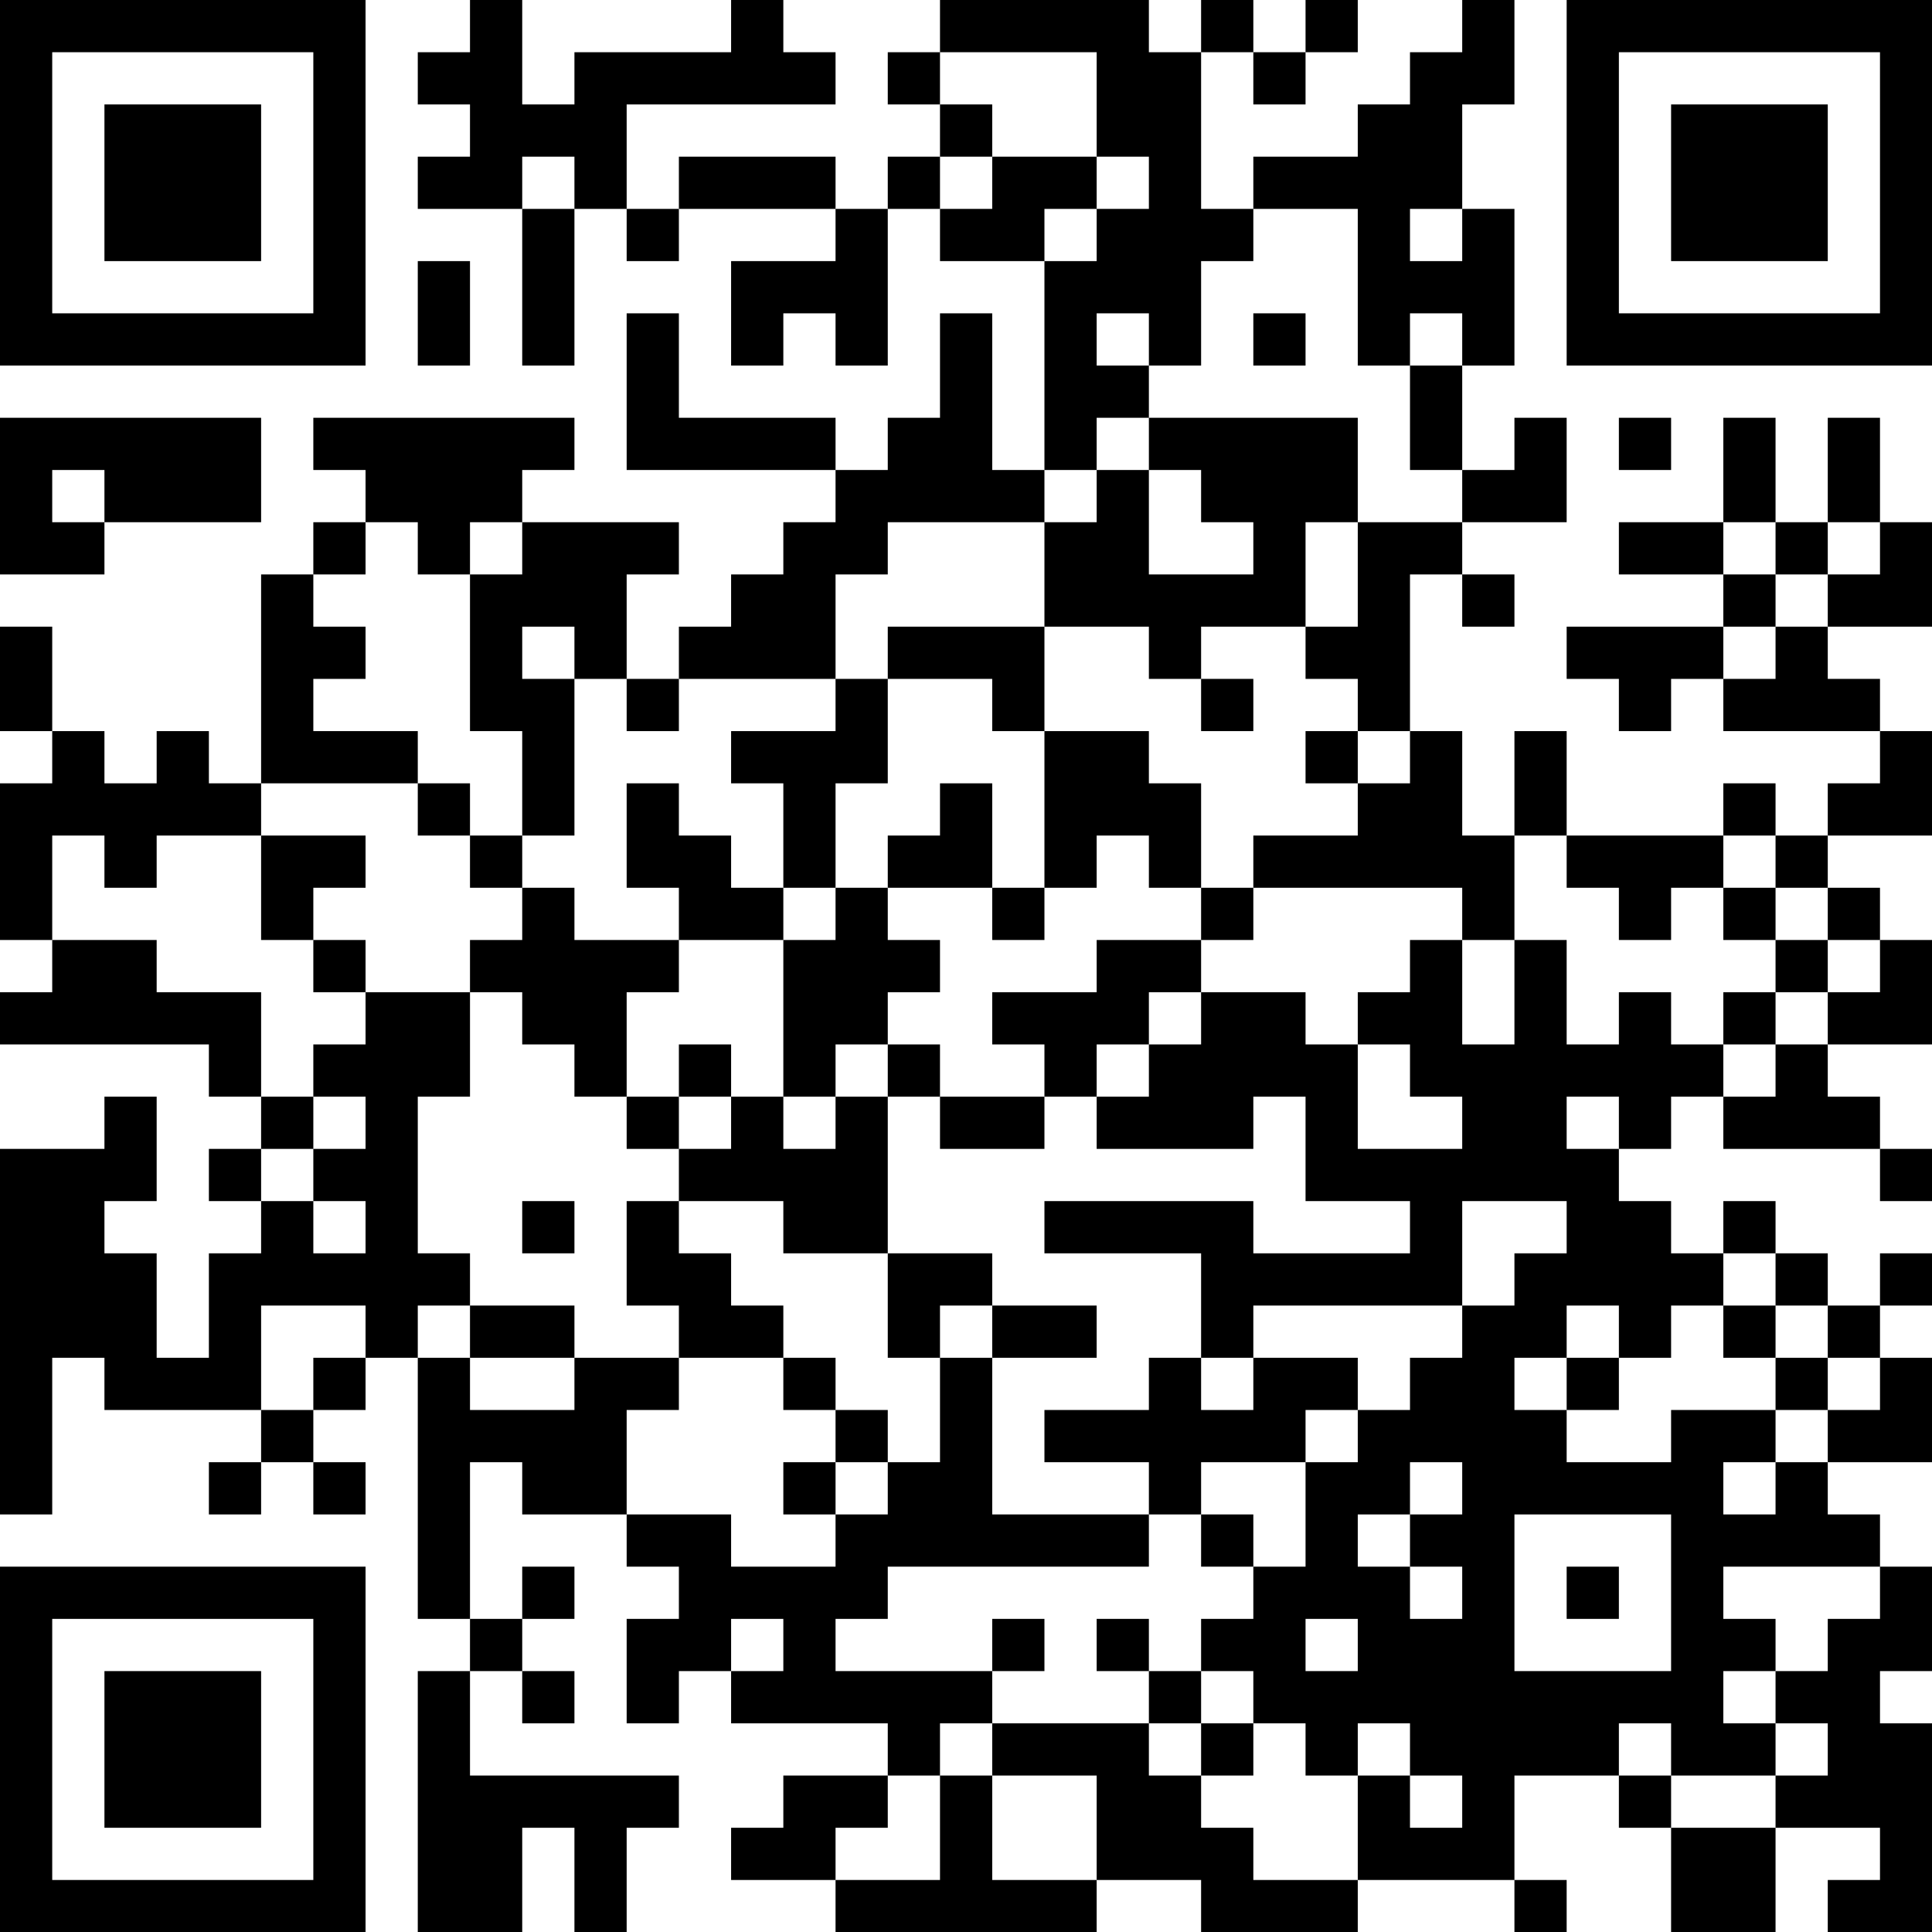 <?xml version="1.0" encoding="UTF-8"?>
<svg xmlns="http://www.w3.org/2000/svg" version="1.1" width="100" height="100" viewBox="0 0 100 100"><rect x="0" y="0" width="100" height="100" fill="#ffffff"/><g transform="scale(2.703)"><g transform="translate(0,0)"><path fill-rule="evenodd" d="M9 0L9 1L8 1L8 2L9 2L9 3L8 3L8 4L10 4L10 7L11 7L11 4L12 4L12 5L13 5L13 4L16 4L16 5L14 5L14 7L15 7L15 6L16 6L16 7L17 7L17 4L18 4L18 5L20 5L20 9L19 9L19 6L18 6L18 8L17 8L17 9L16 9L16 8L13 8L13 6L12 6L12 9L16 9L16 10L15 10L15 11L14 11L14 12L13 12L13 13L12 13L12 11L13 11L13 10L10 10L10 9L11 9L11 8L6 8L6 9L7 9L7 10L6 10L6 11L5 11L5 15L4 15L4 14L3 14L3 15L2 15L2 14L1 14L1 12L0 12L0 14L1 14L1 15L0 15L0 18L1 18L1 19L0 19L0 20L4 20L4 21L5 21L5 22L4 22L4 23L5 23L5 24L4 24L4 26L3 26L3 24L2 24L2 23L3 23L3 21L2 21L2 22L0 22L0 29L1 29L1 26L2 26L2 27L5 27L5 28L4 28L4 29L5 29L5 28L6 28L6 29L7 29L7 28L6 28L6 27L7 27L7 26L8 26L8 31L9 31L9 32L8 32L8 37L10 37L10 35L11 35L11 37L12 37L12 35L13 35L13 34L9 34L9 32L10 32L10 33L11 33L11 32L10 32L10 31L11 31L11 30L10 30L10 31L9 31L9 28L10 28L10 29L12 29L12 30L13 30L13 31L12 31L12 33L13 33L13 32L14 32L14 33L17 33L17 34L15 34L15 35L14 35L14 36L16 36L16 37L21 37L21 36L23 36L23 37L26 37L26 36L29 36L29 37L30 37L30 36L29 36L29 34L31 34L31 35L32 35L32 37L34 37L34 35L36 35L36 36L35 36L35 37L37 37L37 33L36 33L36 32L37 32L37 30L36 30L36 29L35 29L35 28L37 28L37 26L36 26L36 25L37 25L37 24L36 24L36 25L35 25L35 24L34 24L34 23L33 23L33 24L32 24L32 23L31 23L31 22L32 22L32 21L33 21L33 22L36 22L36 23L37 23L37 22L36 22L36 21L35 21L35 20L37 20L37 18L36 18L36 17L35 17L35 16L37 16L37 14L36 14L36 13L35 13L35 12L37 12L37 10L36 10L36 8L35 8L35 10L34 10L34 8L33 8L33 10L31 10L31 11L33 11L33 12L30 12L30 13L31 13L31 14L32 14L32 13L33 13L33 14L36 14L36 15L35 15L35 16L34 16L34 15L33 15L33 16L30 16L30 14L29 14L29 16L28 16L28 14L27 14L27 11L28 11L28 12L29 12L29 11L28 11L28 10L30 10L30 8L29 8L29 9L28 9L28 7L29 7L29 4L28 4L28 2L29 2L29 0L28 0L28 1L27 1L27 2L26 2L26 3L24 3L24 4L23 4L23 1L24 1L24 2L25 2L25 1L26 1L26 0L25 0L25 1L24 1L24 0L23 0L23 1L22 1L22 0L18 0L18 1L17 1L17 2L18 2L18 3L17 3L17 4L16 4L16 3L13 3L13 4L12 4L12 2L16 2L16 1L15 1L15 0L14 0L14 1L11 1L11 2L10 2L10 0ZM18 1L18 2L19 2L19 3L18 3L18 4L19 4L19 3L21 3L21 4L20 4L20 5L21 5L21 4L22 4L22 3L21 3L21 1ZM10 3L10 4L11 4L11 3ZM24 4L24 5L23 5L23 7L22 7L22 6L21 6L21 7L22 7L22 8L21 8L21 9L20 9L20 10L17 10L17 11L16 11L16 13L13 13L13 14L12 14L12 13L11 13L11 12L10 12L10 13L11 13L11 16L10 16L10 14L9 14L9 11L10 11L10 10L9 10L9 11L8 11L8 10L7 10L7 11L6 11L6 12L7 12L7 13L6 13L6 14L8 14L8 15L5 15L5 16L3 16L3 17L2 17L2 16L1 16L1 18L3 18L3 19L5 19L5 21L6 21L6 22L5 22L5 23L6 23L6 24L7 24L7 23L6 23L6 22L7 22L7 21L6 21L6 20L7 20L7 19L9 19L9 21L8 21L8 24L9 24L9 25L8 25L8 26L9 26L9 27L11 27L11 26L13 26L13 27L12 27L12 29L14 29L14 30L16 30L16 29L17 29L17 28L18 28L18 26L19 26L19 29L22 29L22 30L17 30L17 31L16 31L16 32L19 32L19 33L18 33L18 34L17 34L17 35L16 35L16 36L18 36L18 34L19 34L19 36L21 36L21 34L19 34L19 33L22 33L22 34L23 34L23 35L24 35L24 36L26 36L26 34L27 34L27 35L28 35L28 34L27 34L27 33L26 33L26 34L25 34L25 33L24 33L24 32L23 32L23 31L24 31L24 30L25 30L25 28L26 28L26 27L27 27L27 26L28 26L28 25L29 25L29 24L30 24L30 23L28 23L28 25L24 25L24 26L23 26L23 24L20 24L20 23L24 23L24 24L27 24L27 23L25 23L25 21L24 21L24 22L21 22L21 21L22 21L22 20L23 20L23 19L25 19L25 20L26 20L26 22L28 22L28 21L27 21L27 20L26 20L26 19L27 19L27 18L28 18L28 20L29 20L29 18L30 18L30 20L31 20L31 19L32 19L32 20L33 20L33 21L34 21L34 20L35 20L35 19L36 19L36 18L35 18L35 17L34 17L34 16L33 16L33 17L32 17L32 18L31 18L31 17L30 17L30 16L29 16L29 18L28 18L28 17L24 17L24 16L26 16L26 15L27 15L27 14L26 14L26 13L25 13L25 12L26 12L26 10L28 10L28 9L27 9L27 7L28 7L28 6L27 6L27 7L26 7L26 4ZM27 4L27 5L28 5L28 4ZM8 5L8 7L9 7L9 5ZM24 6L24 7L25 7L25 6ZM0 8L0 11L2 11L2 10L5 10L5 8ZM22 8L22 9L21 9L21 10L20 10L20 12L17 12L17 13L16 13L16 14L14 14L14 15L15 15L15 17L14 17L14 16L13 16L13 15L12 15L12 17L13 17L13 18L11 18L11 17L10 17L10 16L9 16L9 15L8 15L8 16L9 16L9 17L10 17L10 18L9 18L9 19L10 19L10 20L11 20L11 21L12 21L12 22L13 22L13 23L12 23L12 25L13 25L13 26L15 26L15 27L16 27L16 28L15 28L15 29L16 29L16 28L17 28L17 27L16 27L16 26L15 26L15 25L14 25L14 24L13 24L13 23L15 23L15 24L17 24L17 26L18 26L18 25L19 25L19 26L21 26L21 25L19 25L19 24L17 24L17 21L18 21L18 22L20 22L20 21L21 21L21 20L22 20L22 19L23 19L23 18L24 18L24 17L23 17L23 15L22 15L22 14L20 14L20 12L22 12L22 13L23 13L23 14L24 14L24 13L23 13L23 12L25 12L25 10L26 10L26 8ZM31 8L31 9L32 9L32 8ZM1 9L1 10L2 10L2 9ZM22 9L22 11L24 11L24 10L23 10L23 9ZM33 10L33 11L34 11L34 12L33 12L33 13L34 13L34 12L35 12L35 11L36 11L36 10L35 10L35 11L34 11L34 10ZM17 13L17 15L16 15L16 17L15 17L15 18L13 18L13 19L12 19L12 21L13 21L13 22L14 22L14 21L15 21L15 22L16 22L16 21L17 21L17 20L18 20L18 21L20 21L20 20L19 20L19 19L21 19L21 18L23 18L23 17L22 17L22 16L21 16L21 17L20 17L20 14L19 14L19 13ZM25 14L25 15L26 15L26 14ZM18 15L18 16L17 16L17 17L16 17L16 18L15 18L15 21L16 21L16 20L17 20L17 19L18 19L18 18L17 18L17 17L19 17L19 18L20 18L20 17L19 17L19 15ZM5 16L5 18L6 18L6 19L7 19L7 18L6 18L6 17L7 17L7 16ZM33 17L33 18L34 18L34 19L33 19L33 20L34 20L34 19L35 19L35 18L34 18L34 17ZM13 20L13 21L14 21L14 20ZM30 21L30 22L31 22L31 21ZM10 23L10 24L11 24L11 23ZM33 24L33 25L32 25L32 26L31 26L31 25L30 25L30 26L29 26L29 27L30 27L30 28L32 28L32 27L34 27L34 28L33 28L33 29L34 29L34 28L35 28L35 27L36 27L36 26L35 26L35 25L34 25L34 24ZM5 25L5 27L6 27L6 26L7 26L7 25ZM9 25L9 26L11 26L11 25ZM33 25L33 26L34 26L34 27L35 27L35 26L34 26L34 25ZM22 26L22 27L20 27L20 28L22 28L22 29L23 29L23 30L24 30L24 29L23 29L23 28L25 28L25 27L26 27L26 26L24 26L24 27L23 27L23 26ZM30 26L30 27L31 27L31 26ZM27 28L27 29L26 29L26 30L27 30L27 31L28 31L28 30L27 30L27 29L28 29L28 28ZM29 29L29 32L32 32L32 29ZM30 30L30 31L31 31L31 30ZM33 30L33 31L34 31L34 32L33 32L33 33L34 33L34 34L32 34L32 33L31 33L31 34L32 34L32 35L34 35L34 34L35 34L35 33L34 33L34 32L35 32L35 31L36 31L36 30ZM14 31L14 32L15 32L15 31ZM19 31L19 32L20 32L20 31ZM21 31L21 32L22 32L22 33L23 33L23 34L24 34L24 33L23 33L23 32L22 32L22 31ZM25 31L25 32L26 32L26 31ZM0 0L0 7L7 7L7 0ZM1 1L1 6L6 6L6 1ZM2 2L2 5L5 5L5 2ZM30 0L30 7L37 7L37 0ZM31 1L31 6L36 6L36 1ZM32 2L32 5L35 5L35 2ZM0 30L0 37L7 37L7 30ZM1 31L1 36L6 36L6 31ZM2 32L2 35L5 35L5 32Z" fill="#000000"/></g></g></svg>
